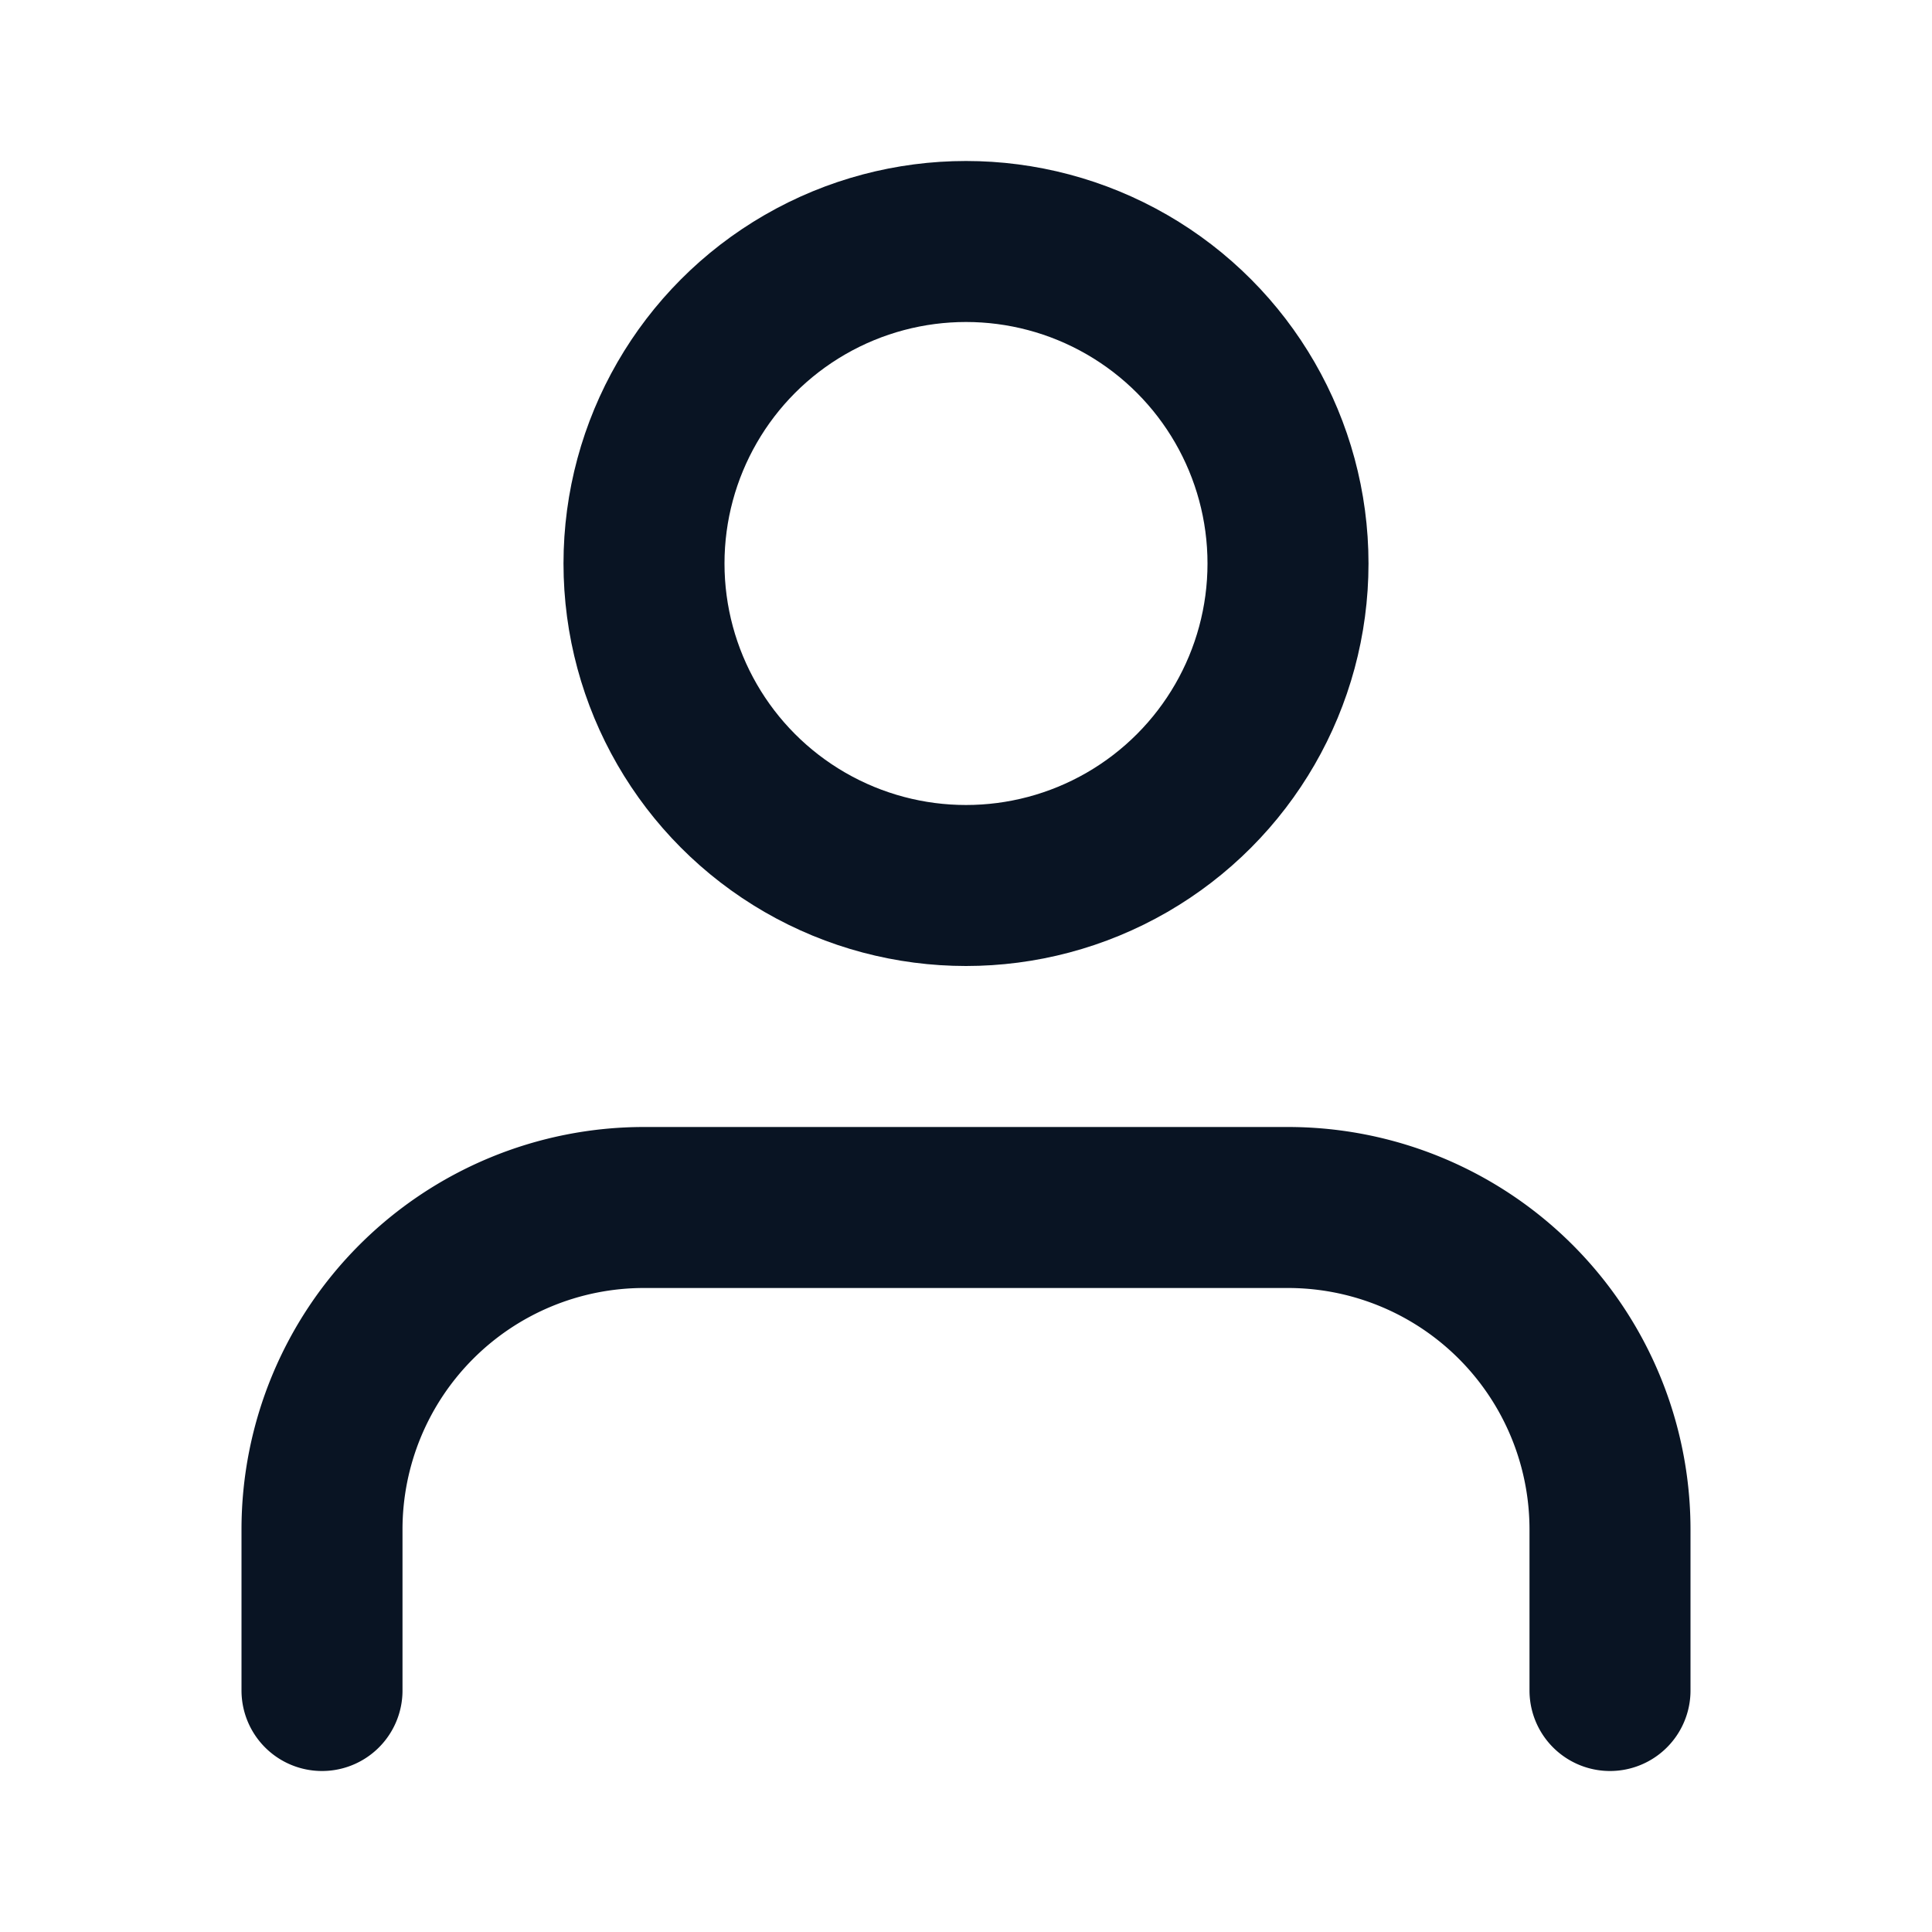 <svg xmlns="http://www.w3.org/2000/svg" width="32" height="32" viewBox="0 0 24 24" fill="none" stroke="#091423" stroke-width="2" stroke-linecap="round" stroke-linejoin="round" class="feather feather-user"><path d="M20 21v-2a4 4 0 0 0-4-4H8a4 4 0 0 0-4 4v2"></path><circle cx="12" cy="7" r="4"></circle></svg>